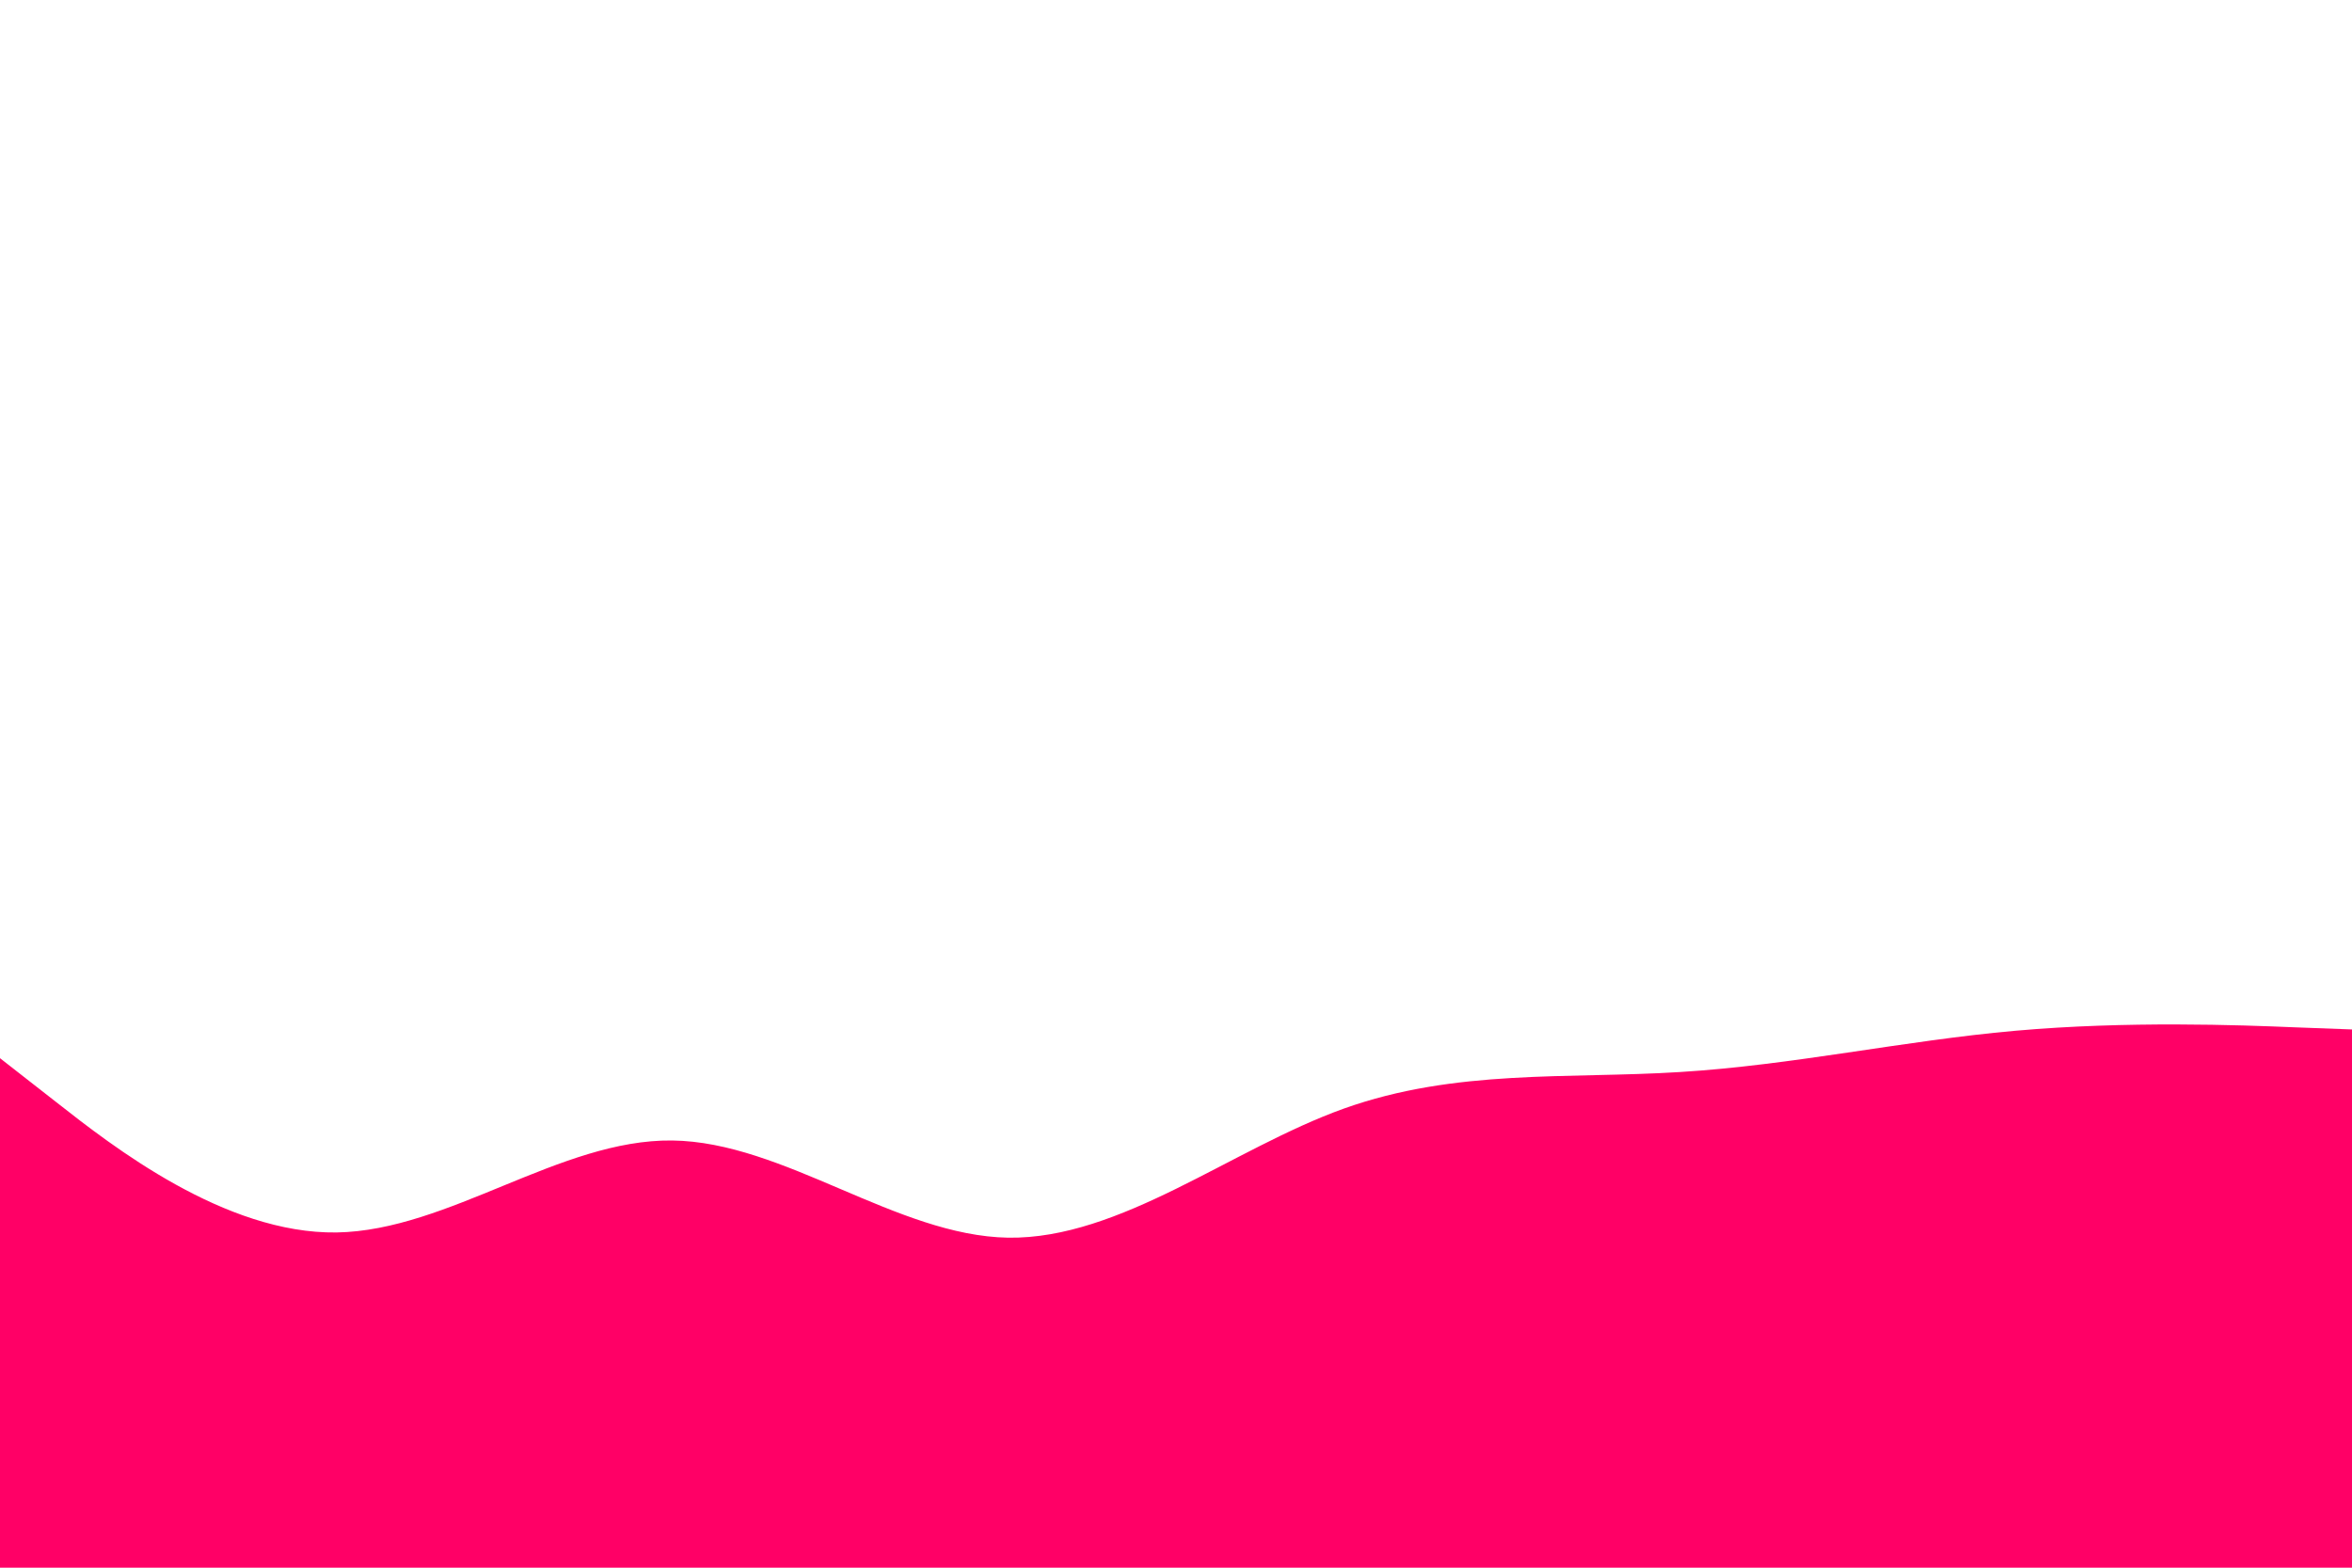 <svg id="visual" viewBox="0 0 900 600" width="900" height="600" xmlns="http://www.w3.org/2000/svg" xmlns:xlink="http://www.w3.org/1999/xlink" version="1.1"><path d="M0 405L21.5 421.8C43 438.7 86 472.3 128.8 471.7C171.7 471 214.3 436 257.2 436.5C300 437 343 473 385.8 473.7C428.7 474.3 471.3 439.7 514.2 424.3C557 409 600 413 642.8 410.3C685.7 407.7 728.3 398.3 771.2 394.5C814 390.7 857 392.3 878.5 393.2L900 394L900 601L878.5 601C857 601 814 601 771.2 601C728.3 601 685.7 601 642.8 601C600 601 557 601 514.2 601C471.3 601 428.7 601 385.8 601C343 601 300 601 257.2 601C214.3 601 171.7 601 128.8 601C86 601 43 601 21.5 601L0 601Z" fill="#FF0066" stroke-linecap="round" stroke-linejoin="miter"></path></svg>